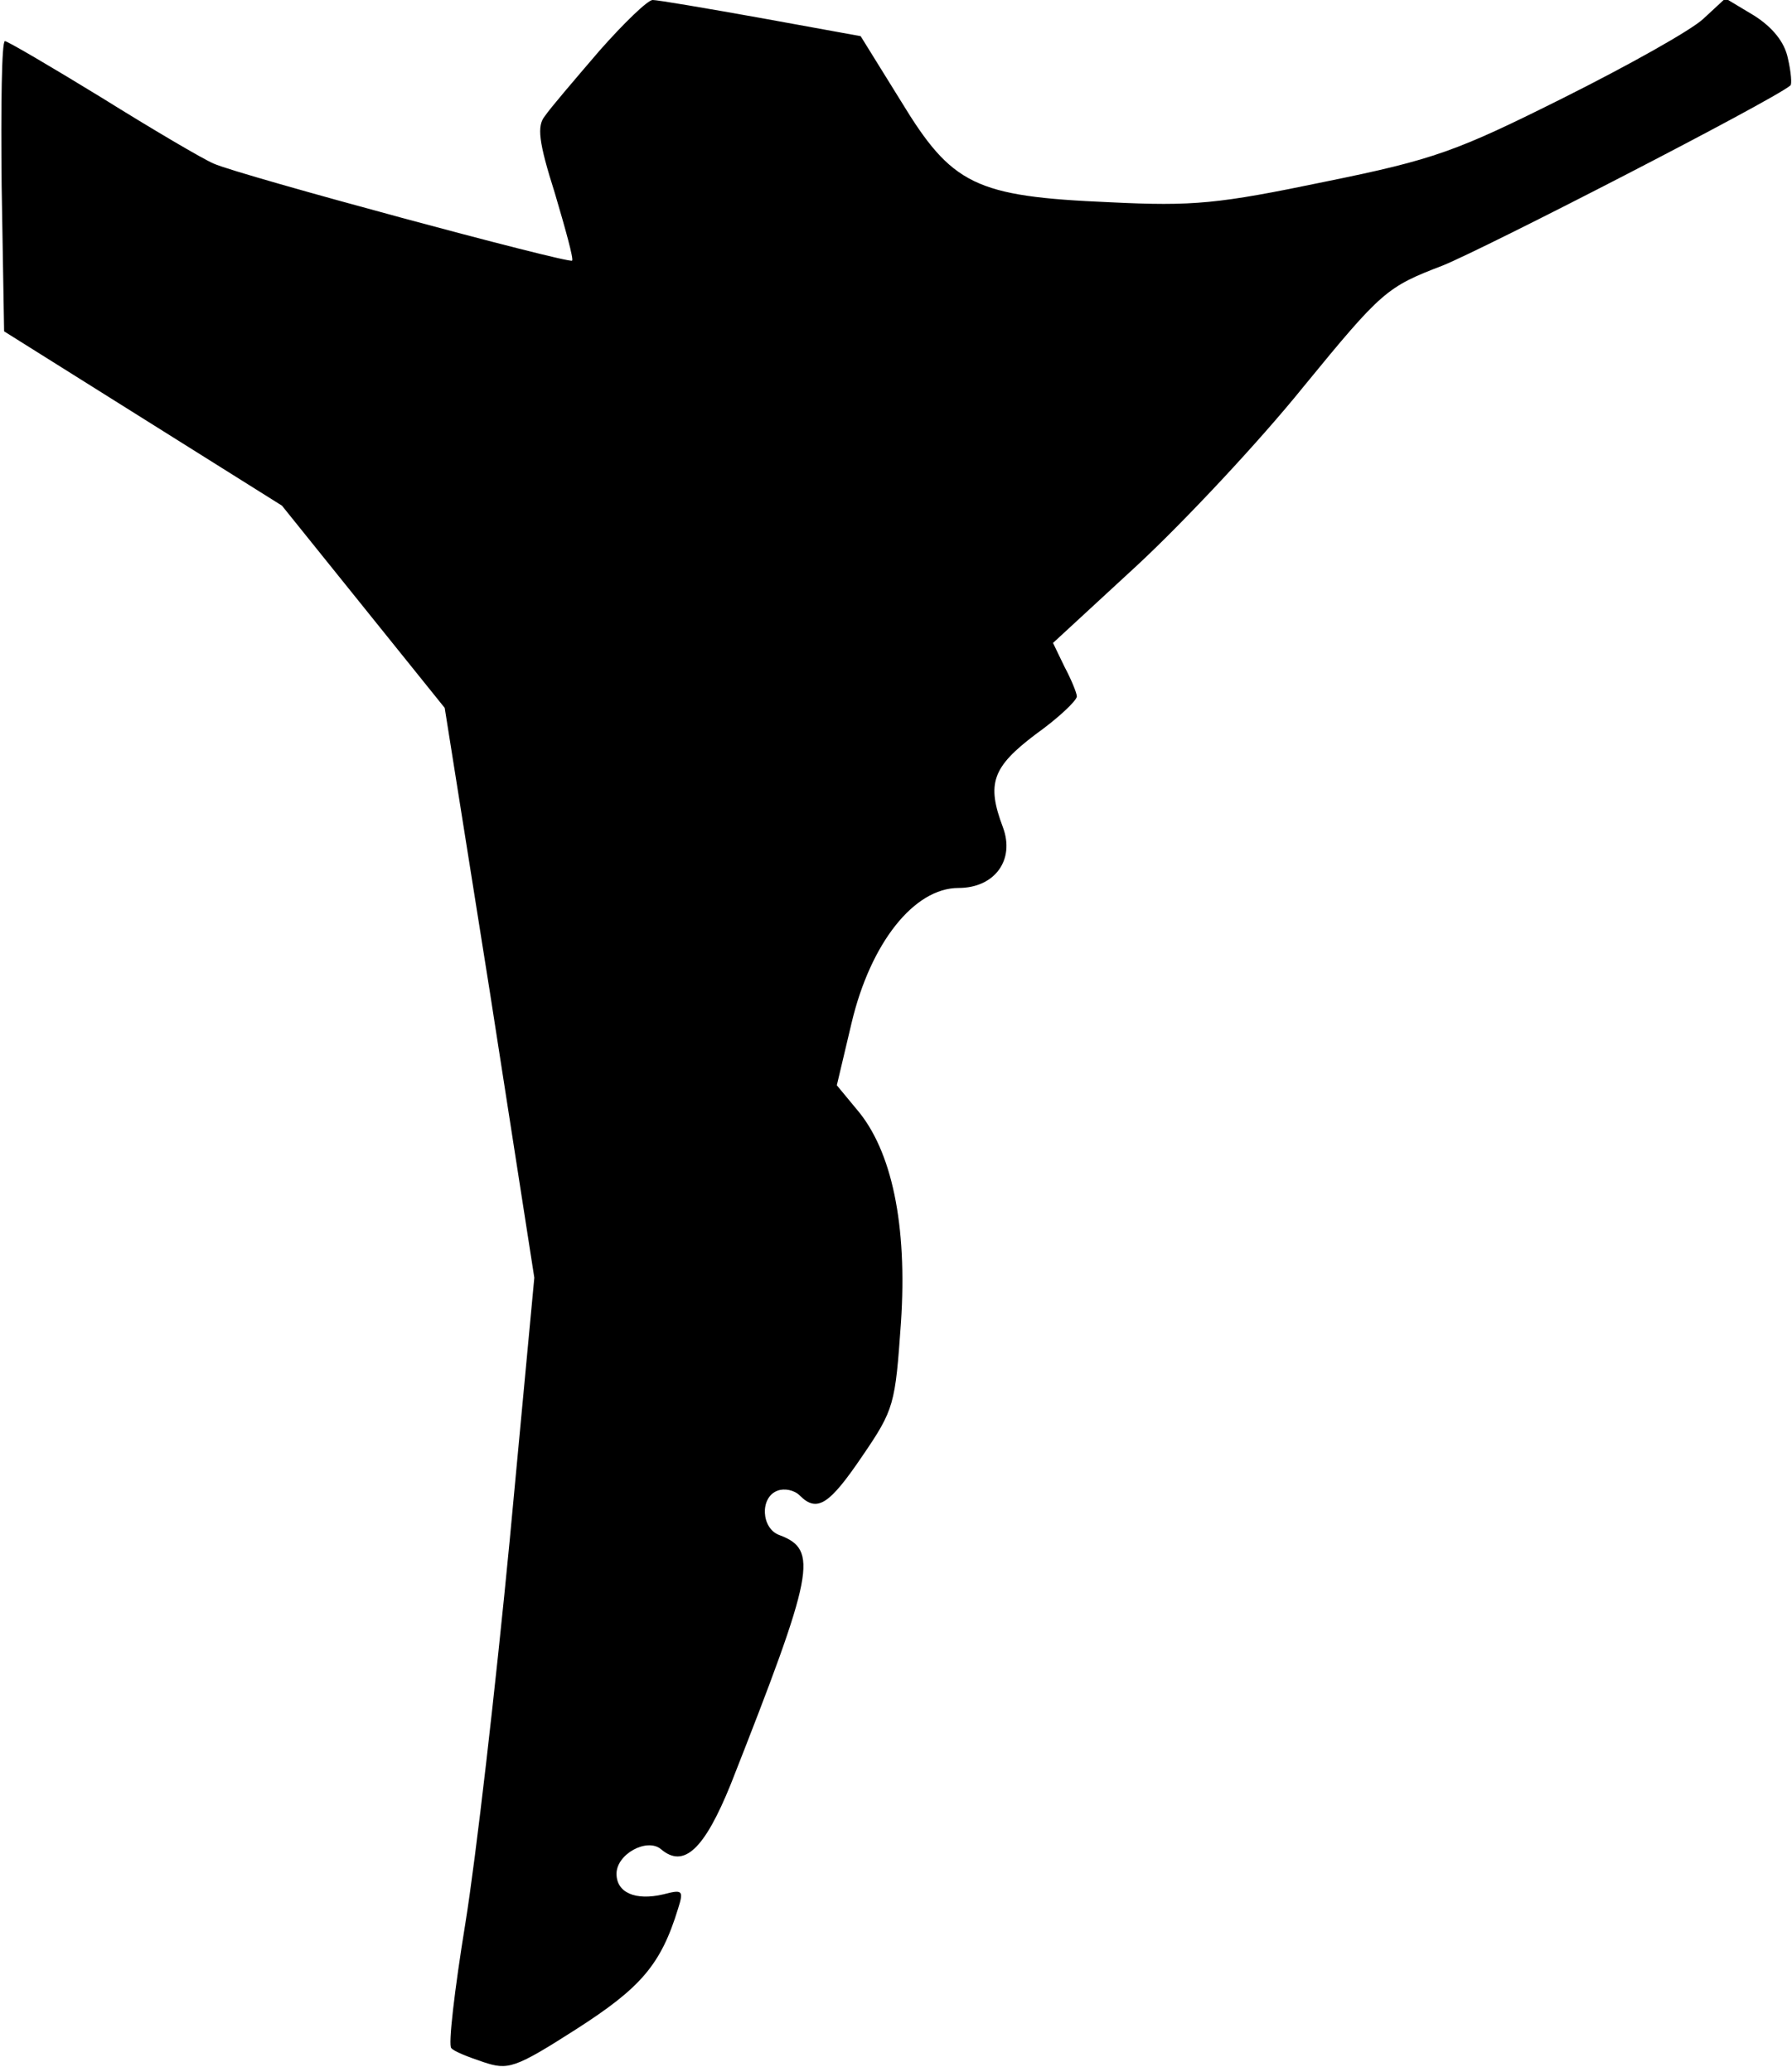 <?xml version="1.0" standalone="no"?>
<!DOCTYPE svg PUBLIC "-//W3C//DTD SVG 20010904//EN"
 "http://www.w3.org/TR/2001/REC-SVG-20010904/DTD/svg10.dtd">
<svg version="1.0" xmlns="http://www.w3.org/2000/svg"
 width="218pt" height="252pt" viewBox="0 0 218 252"
 preserveAspectRatio="xMidYMid meet">
<g transform="translate(0,252) scale(0.1,-0.1)"
fill="#000000" stroke="none">
<path fill="#000000" stroke="none" d="M729 2458 c-30 -35 -60 -70 -66 -79
-10 -12 -8 -31 12 -94 13 -44 23 -80 21 -82 -4 -4 -405 104 -436 118 -14 6
-75 42 -136 80 -62 38 -115 69 -118 69 -4 0 -5 -79 -4 -176 l3 -177 169 -106
169 -106 99 -123 99 -123 55 -346 54 -347 -30 -320 c-17 -177 -41 -386 -54
-466 -13 -80 -21 -148 -17 -151 3 -4 21 -11 39 -17 30 -10 38 -8 113 40 78 50
103 78 124 147 7 22 5 23 -18 17 -34 -8 -57 2 -57 25 0 24 37 44 54 30 28 -24
53 0 85 79 102 259 107 285 59 303 -22 8 -24 46 -2 54 8 3 20 1 27 -6 21 -21
36 -11 76 48 39 57 40 63 47 162 8 119 -11 210 -54 260 l-24 29 18 76 c23 97
76 164 130 164 44 0 69 34 54 74 -20 53 -13 73 40 113 28 20 50 41 50 46 0 4
-7 21 -15 36 l-14 29 103 95 c57 53 148 150 202 217 95 116 101 121 169 147
52 21 400 200 423 219 2 1 1 16 -3 33 -4 20 -19 38 -41 52 l-35 21 -27 -25
c-15 -14 -92 -57 -170 -96 -130 -65 -157 -75 -290 -102 -130 -27 -160 -30
-262 -25 -164 7 -192 21 -254 123 l-49 79 -121 22 c-67 12 -126 22 -132 22 -6
0 -35 -28 -65 -62z"/>
</g>
</svg>

